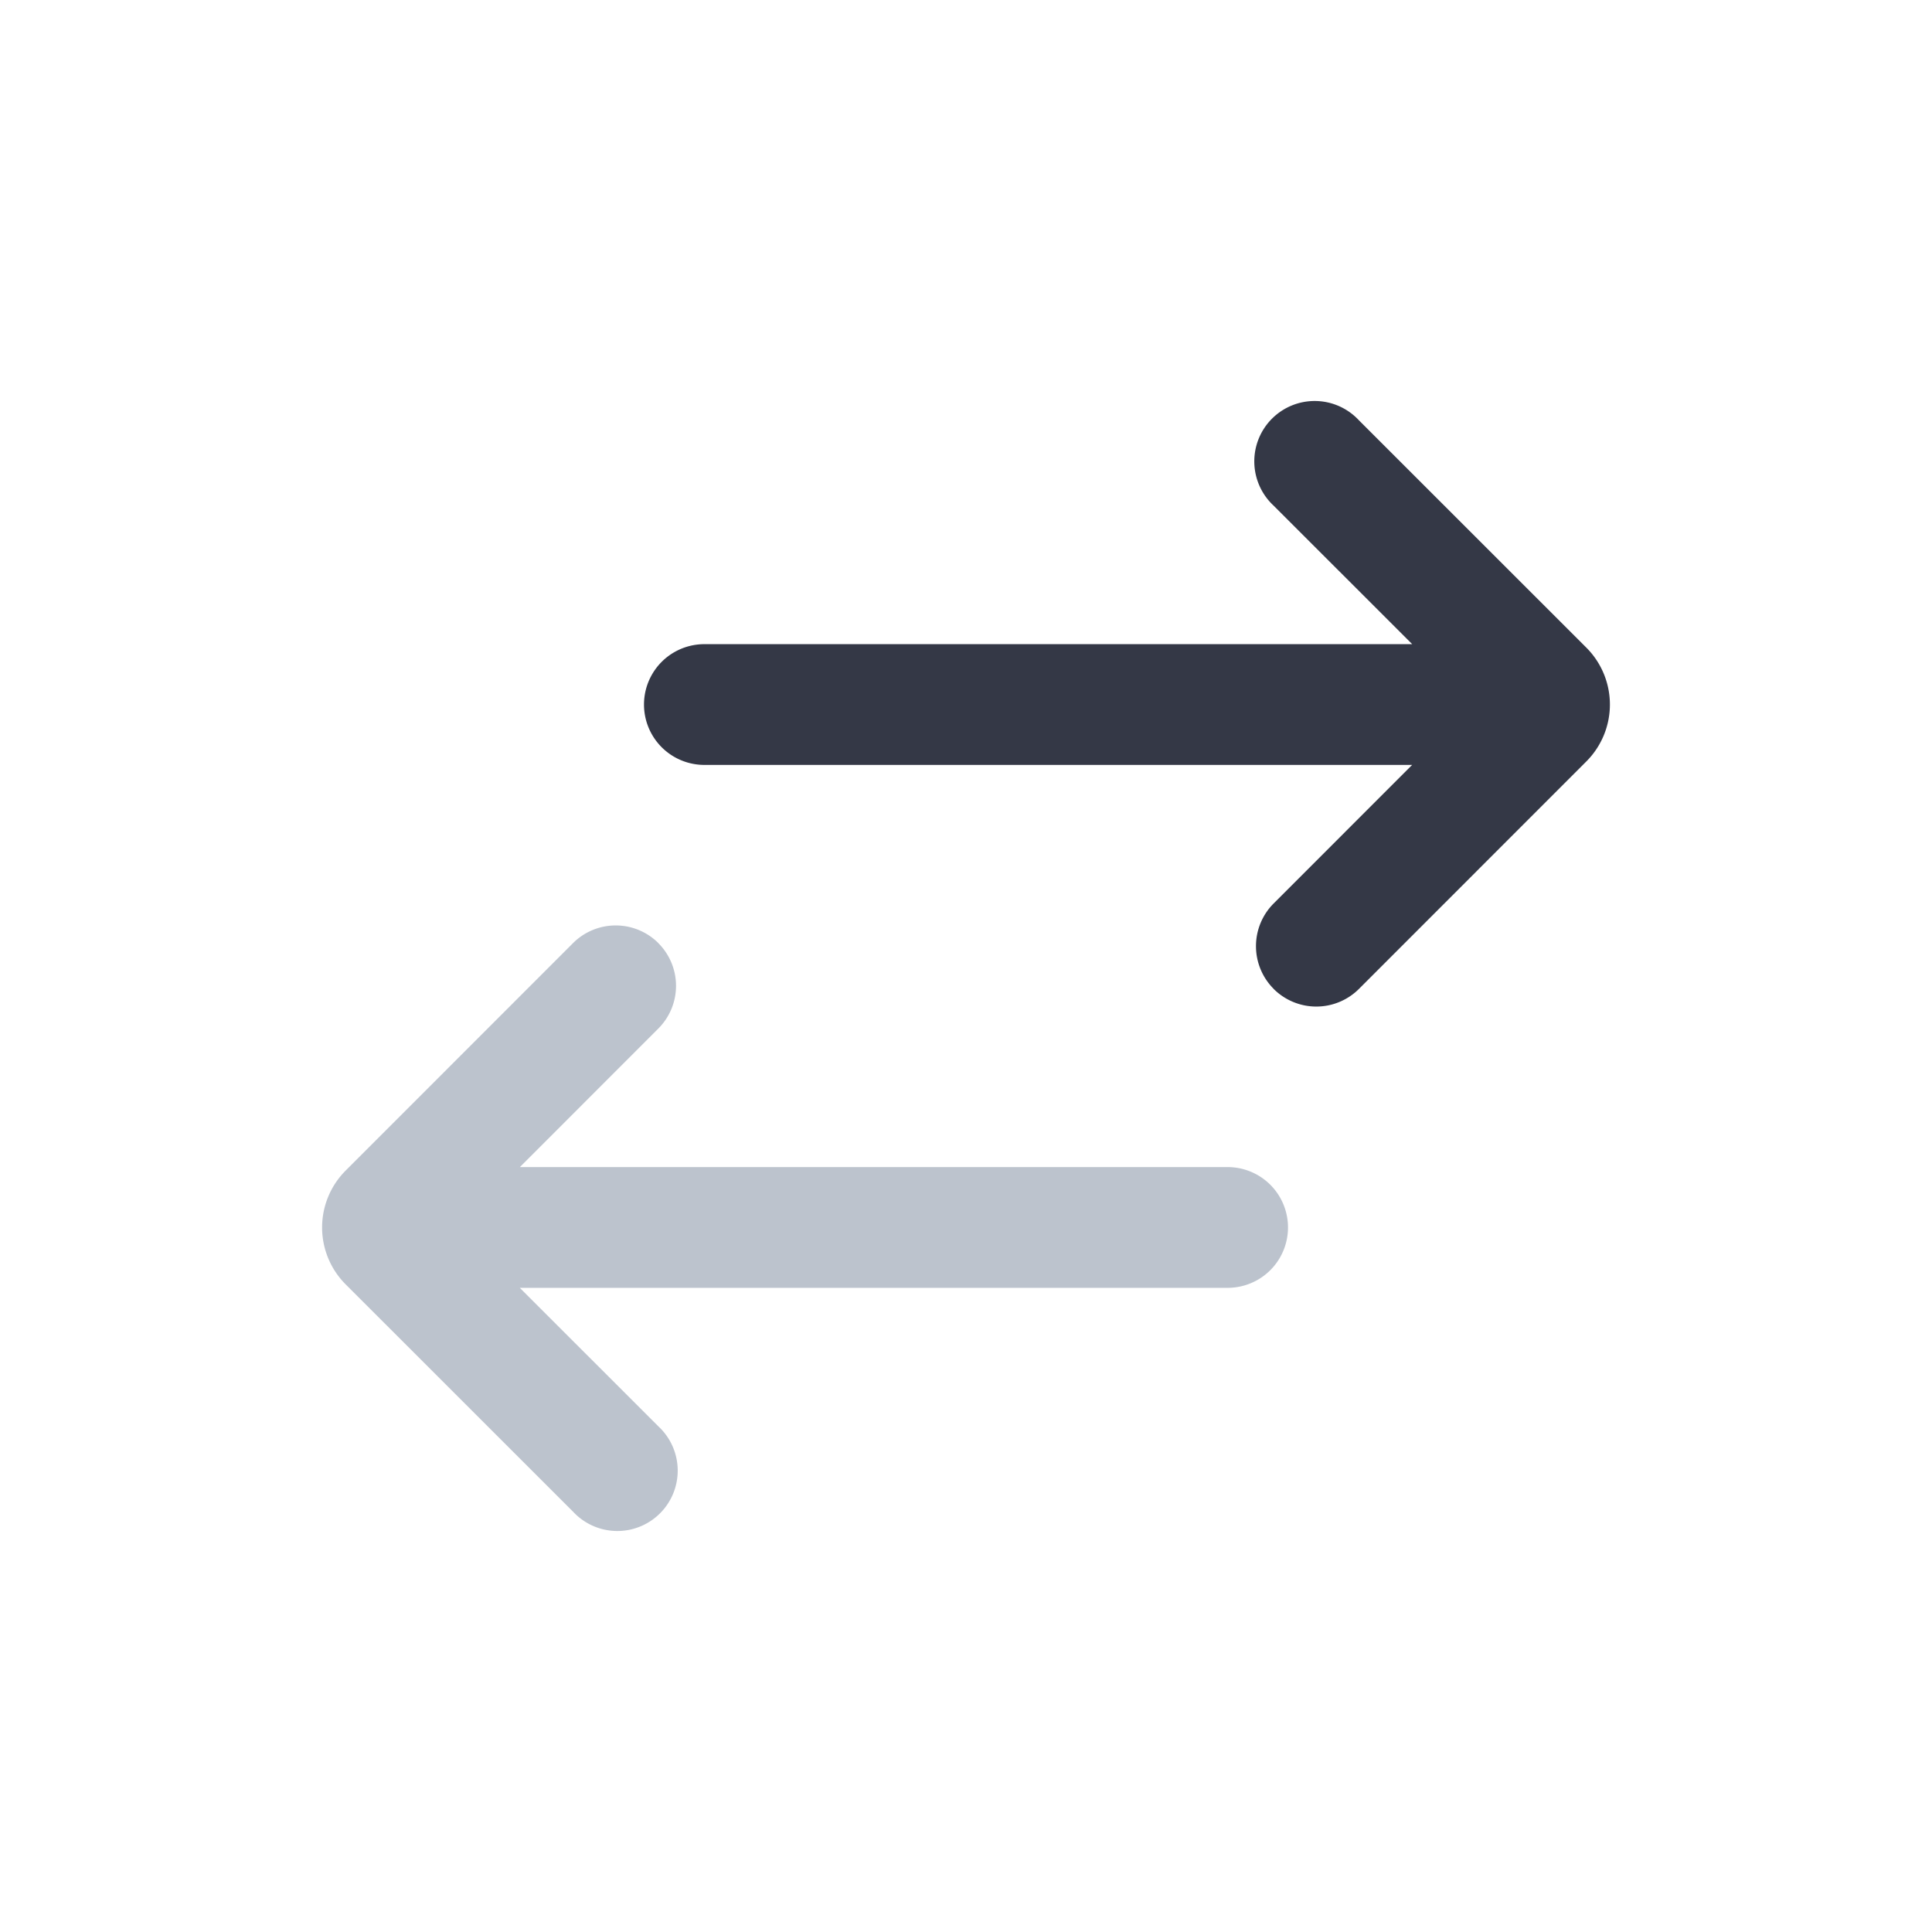 <svg xmlns="http://www.w3.org/2000/svg" width="24" height="24" fill="none" viewBox="0 0 24 24"><path fill="#343846" fill-rule="evenodd" d="M15.822 12.284a.75.75 0 0 1 0-1.061l1.72-1.721H8.75a.75.75 0 1 1 0-1.5h8.793L15.82 6.28a.75.75 0 1 1 1.06-1.06l2.826 2.825a1 1 0 0 1 0 1.414l-2.824 2.825a.75.75 0 0 1-1.061 0" clip-rule="evenodd"/><path fill="#BCC3CD" fill-rule="evenodd" d="M8.178 11.716a.75.75 0 0 1 0 1.061l-1.72 1.721h8.792a.75.75 0 0 1 0 1.5H6.457L8.18 17.72a.75.75 0 1 1-1.06 1.06l-2.826-2.825a1 1 0 0 1 0-1.414l2.824-2.825a.75.75 0 0 1 1.061 0" clip-rule="evenodd"/></svg>